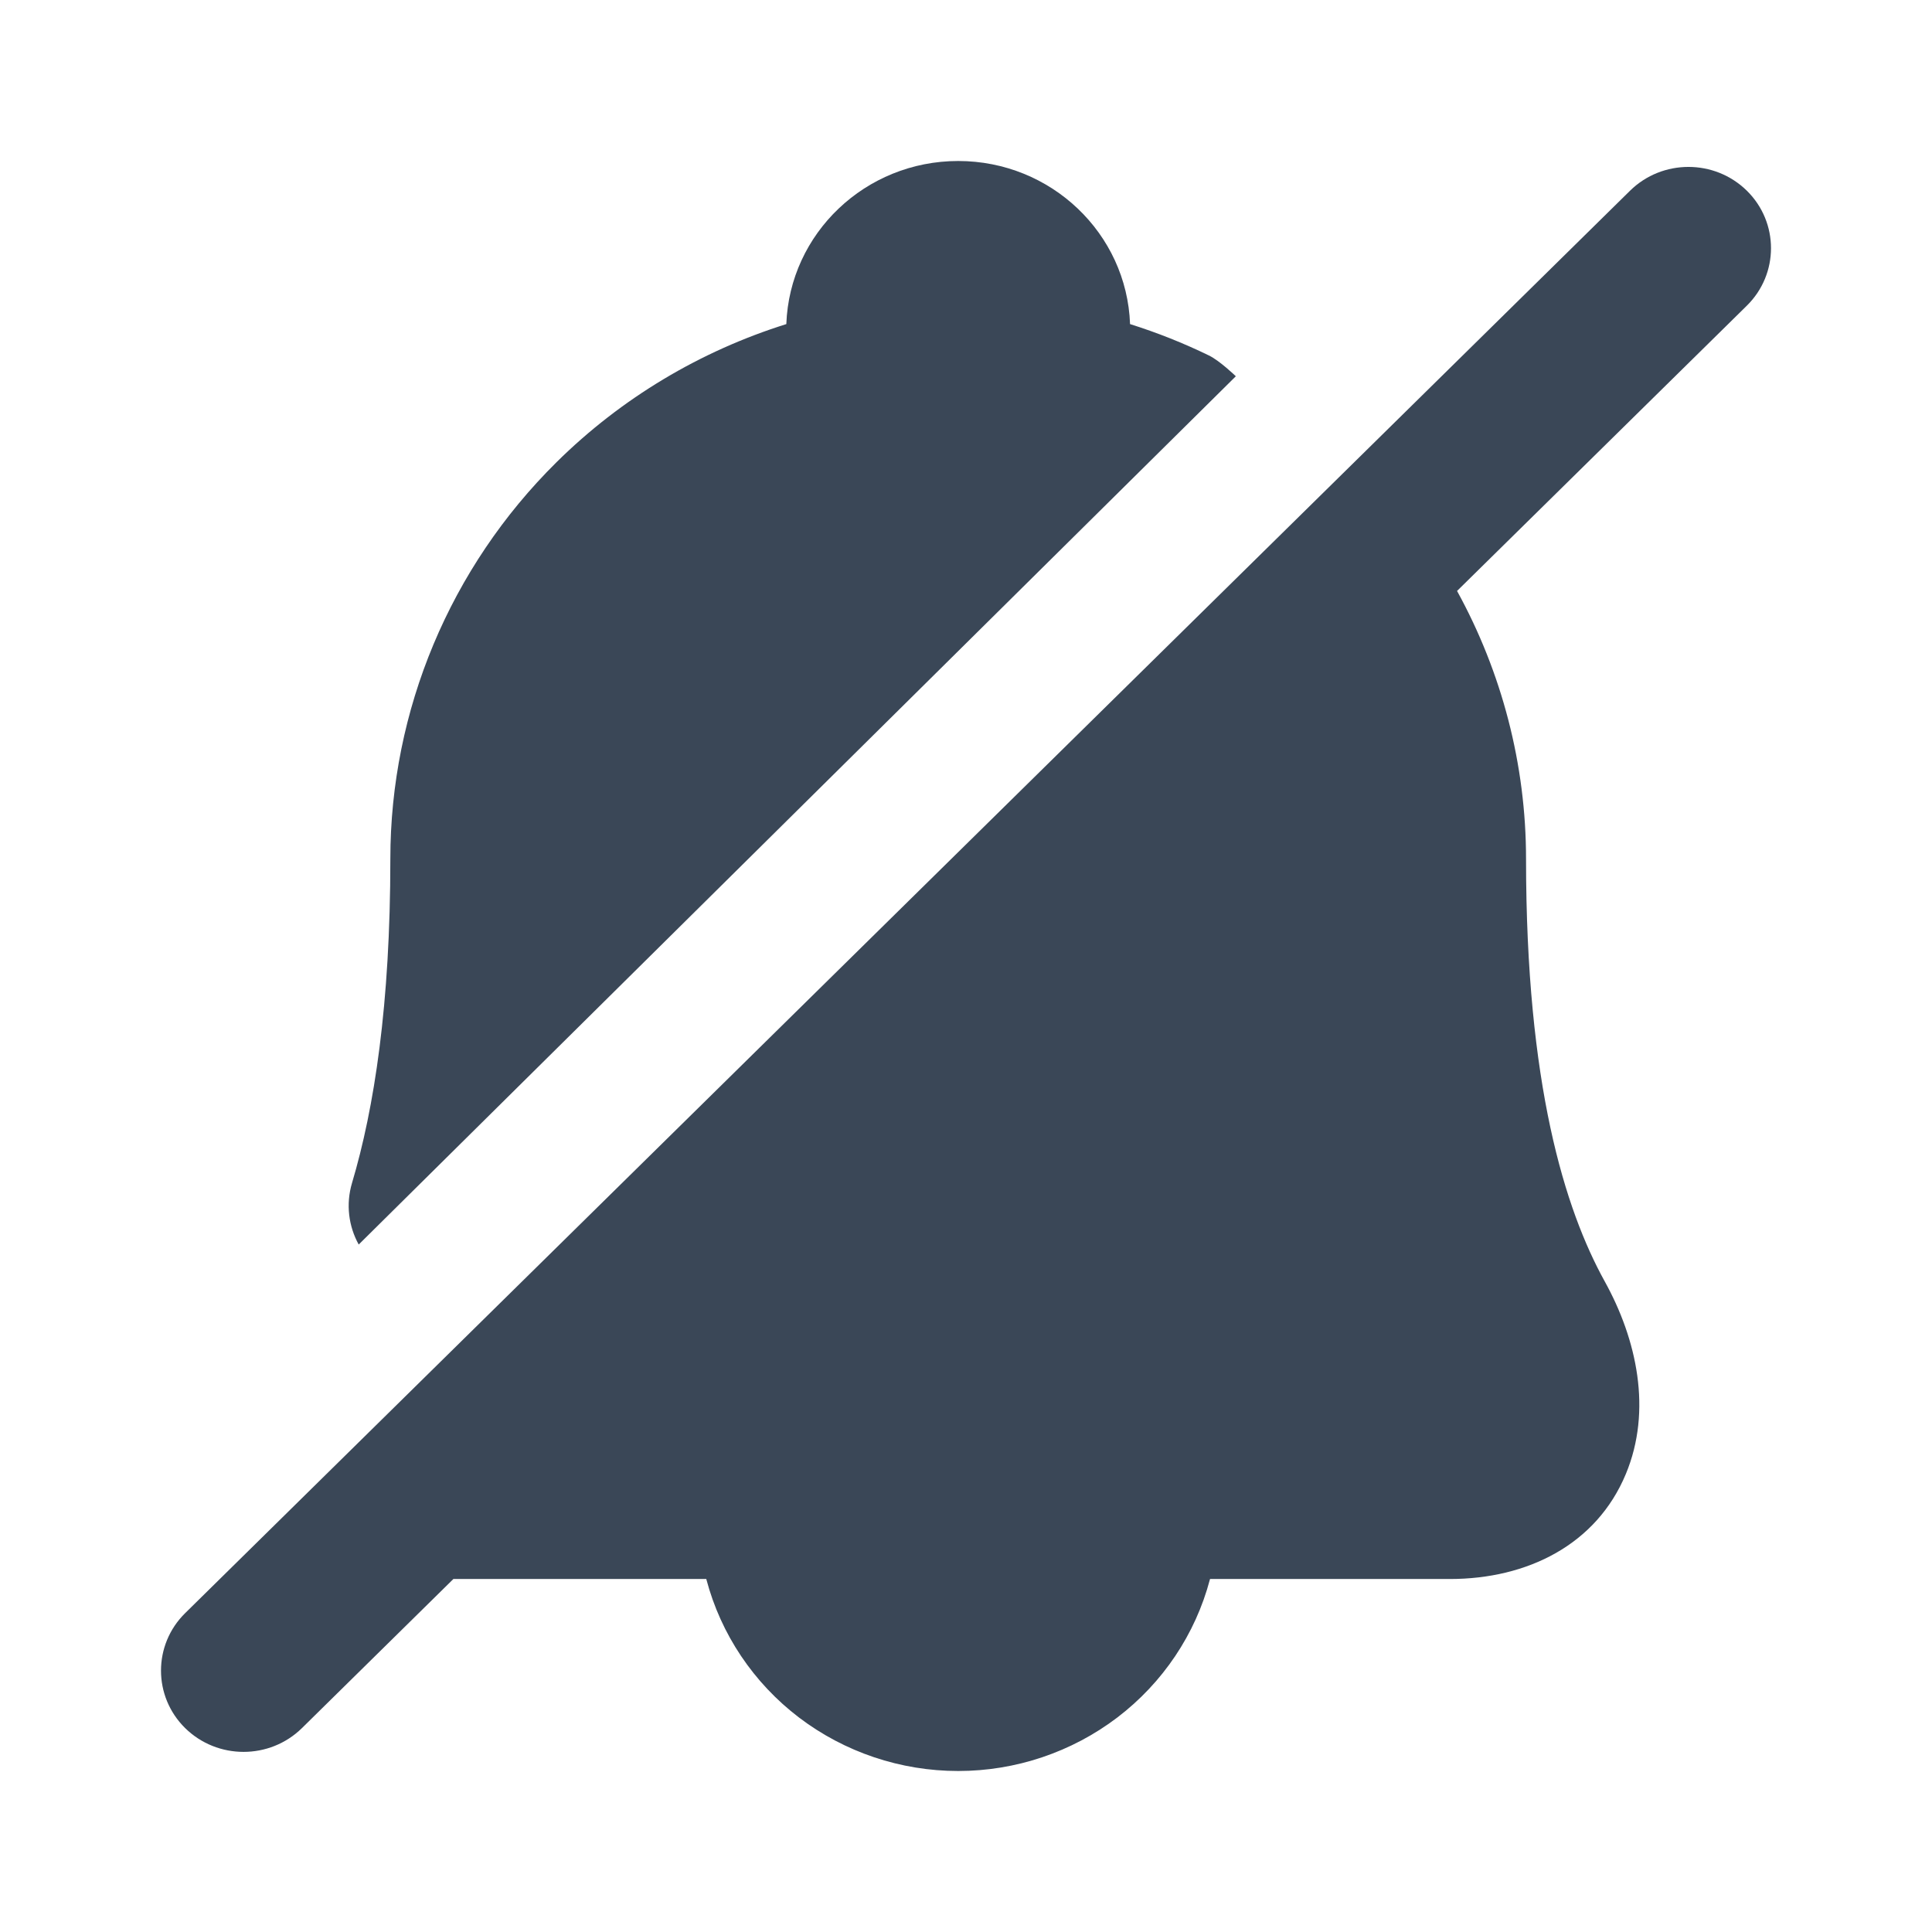 <svg width="24" height="24" viewBox="0 0 24 24" fill="none" xmlns="http://www.w3.org/2000/svg">
<path d="M15.018 4.416C14.702 4.262 14.374 4.132 14.038 4.026C13.997 2.9 13.057 2 11.903 2C10.749 2 9.809 2.9 9.768 4.026C8.7 4.361 7.719 4.945 6.913 5.742C5.591 7.05 4.849 8.823 4.849 10.67C4.849 12.48 4.649 13.768 4.373 14.695C4.294 14.961 4.331 15.234 4.456 15.46L15.352 4.674C15.352 4.674 15.151 4.48 15.018 4.416Z" fill="#3A4757"/>
<path fill-rule="evenodd" clip-rule="evenodd" d="M18.1 7.341L21.7 3.797C22.1 3.403 22.1 2.763 21.7 2.369C21.299 1.975 20.65 1.975 20.249 2.369L2.3 20.039C1.9 20.433 1.9 21.073 2.3 21.467C2.701 21.861 3.35 21.861 3.751 21.467L5.632 19.615H8.774L8.775 19.62C8.955 20.301 9.36 20.905 9.926 21.336C10.492 21.766 11.187 22 11.903 22C12.618 22 13.313 21.766 13.879 21.336C14.445 20.905 14.85 20.301 15.03 19.62L15.032 19.615H18.011C18.972 19.615 19.831 19.19 20.197 18.31C20.526 17.519 20.333 16.638 19.935 15.919C19.438 15.02 18.957 13.473 18.957 10.67C18.957 9.497 18.657 8.354 18.1 7.341Z" fill="#3A4757"/>
</svg>
